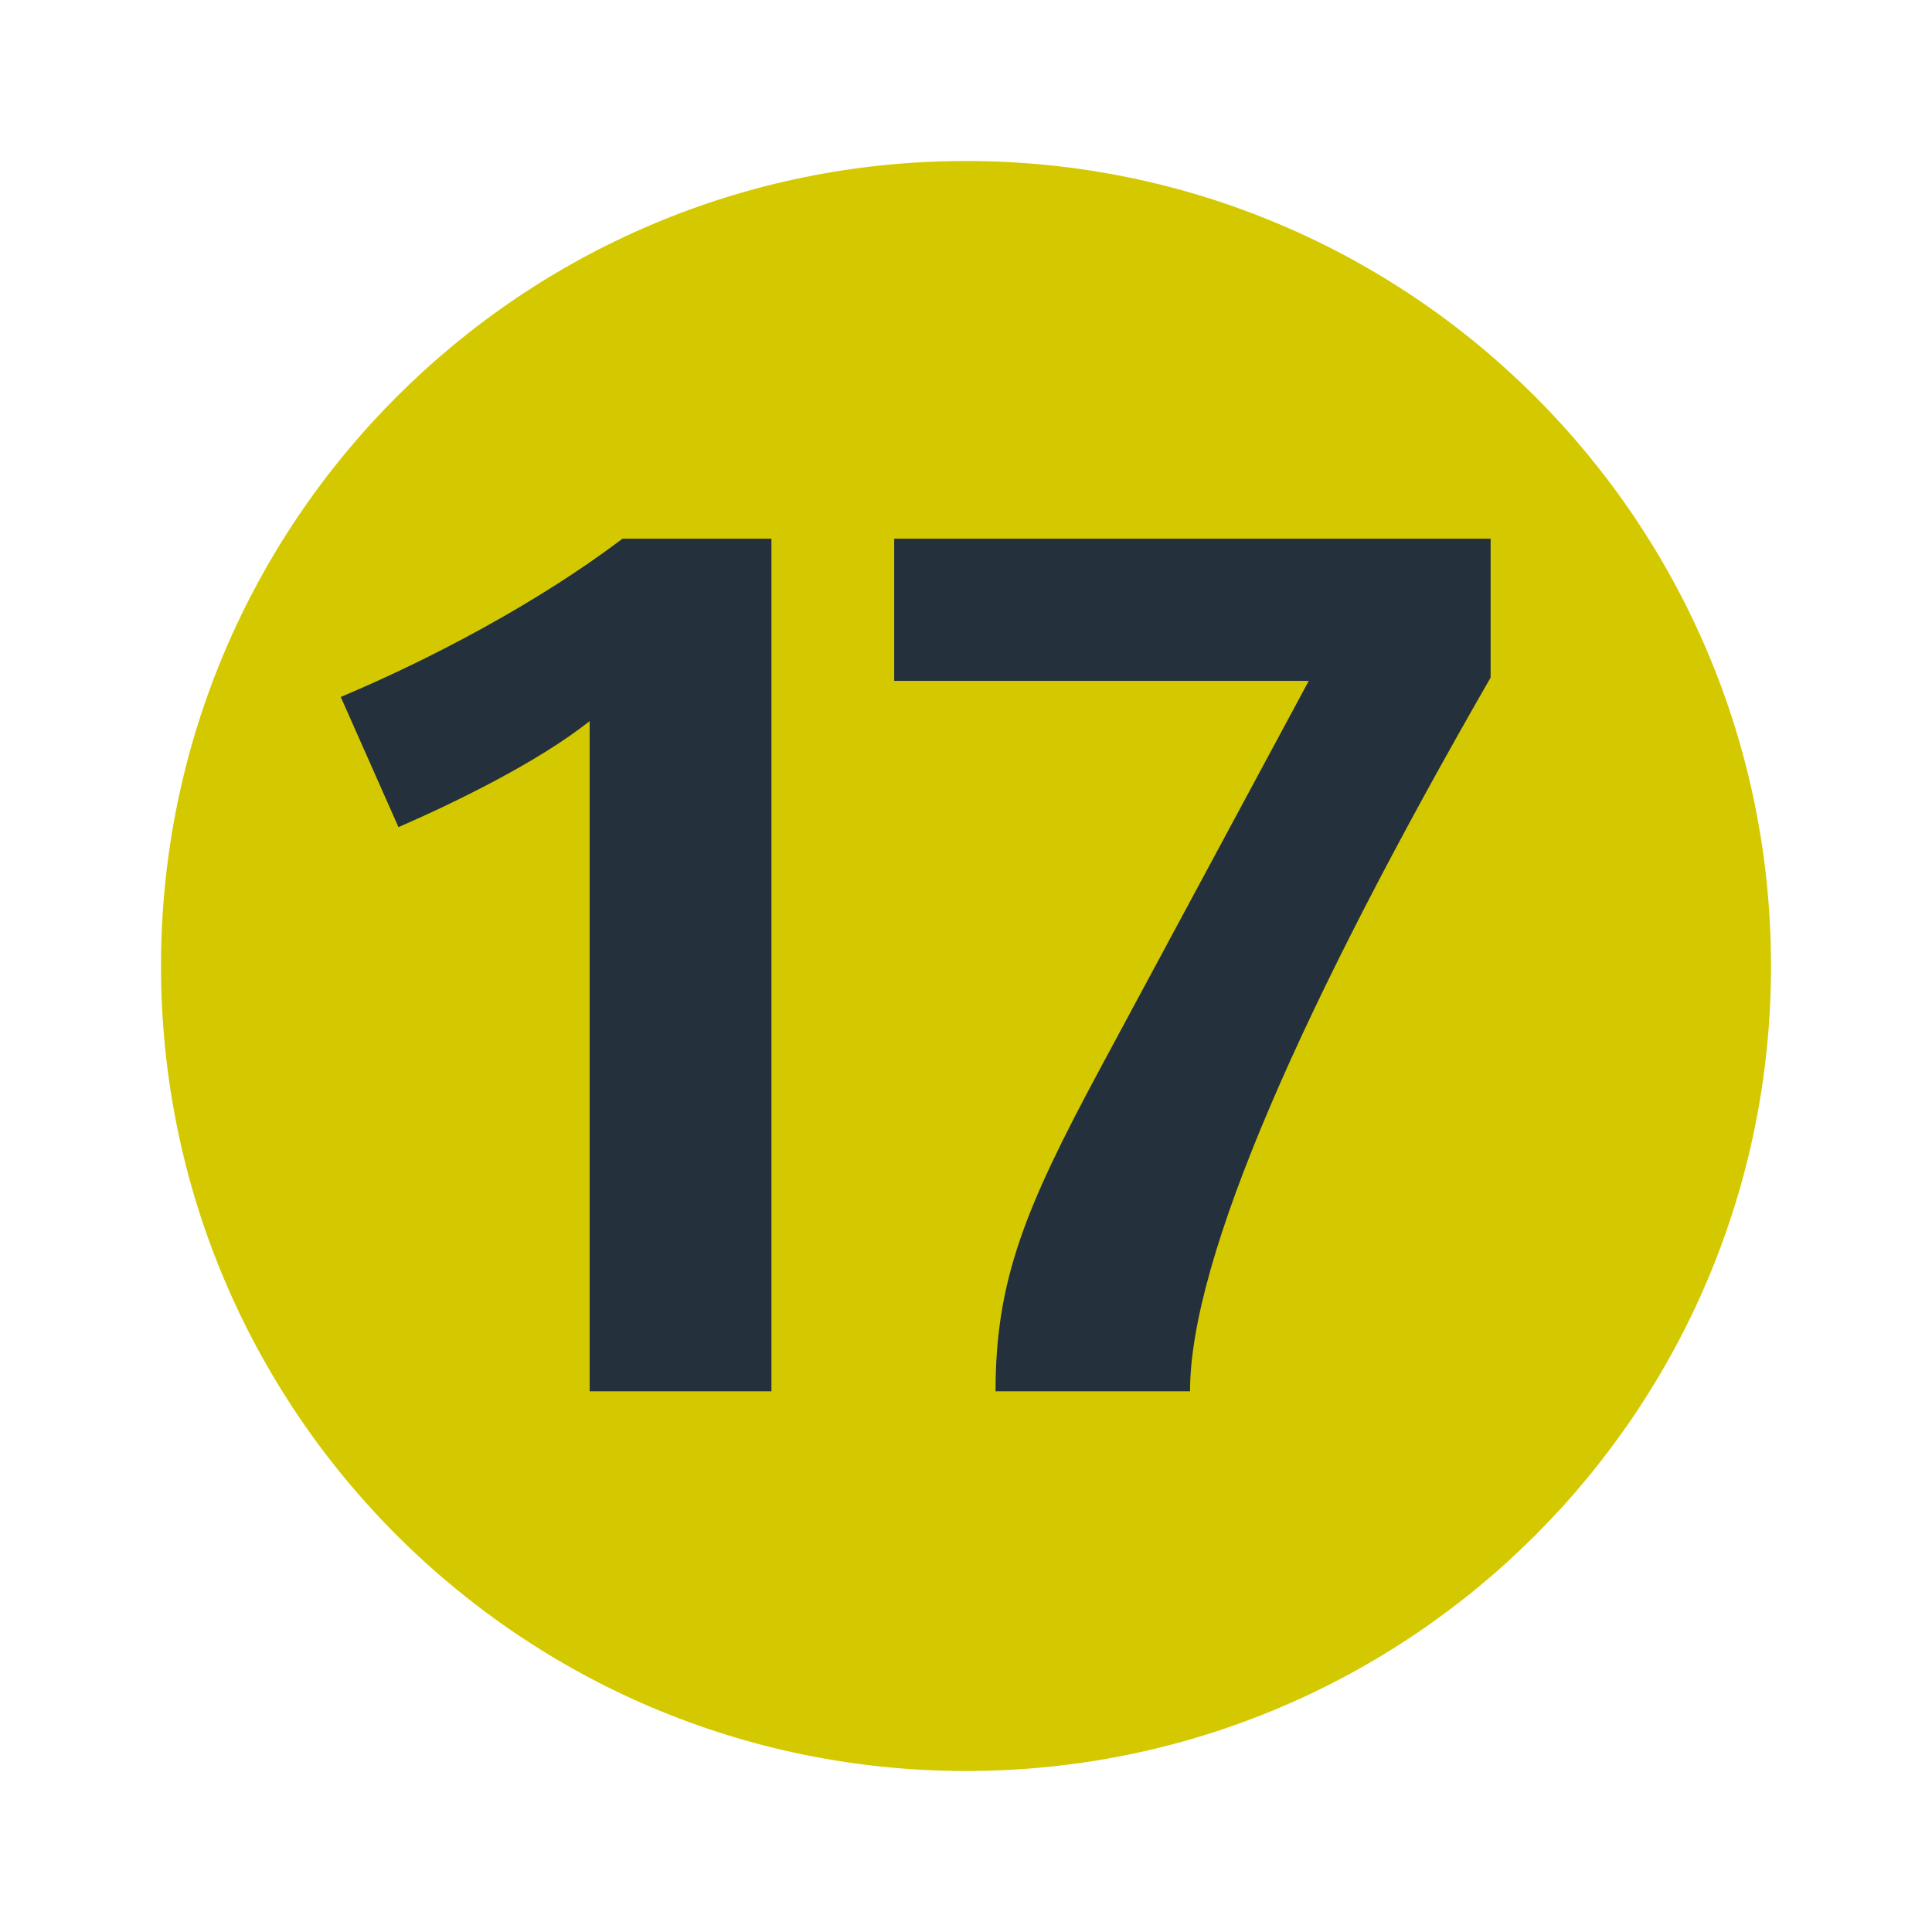 <?xml version="1.0" ?>
<svg xmlns="http://www.w3.org/2000/svg" width="24.0" height="24.0" viewBox="0 0 24.0 24.0">
  <path d="M22 12C22 17.525 17.525 22 12 22C6.475 22 2 17.525 2 12C2 6.475 6.475 2 12 2C17.525 2 22 6.475 22 12Z" fill="#d4c900ff"/>
  <path d="M7.325 17.283V8.958C6.683 9.467 5.658 9.967 4.95 10.275L4.233 8.658C5.341 8.192 6.675 7.492 7.733 6.692H9.583V17.283H7.325ZM14.783 17.283H12.367C12.367 15.892 12.742 14.992 13.675 13.258L16.258 8.458H11.108V6.692H18.517V8.417C16.192 12.458 14.783 15.625 14.783 17.283Z" fill="#24303bff"/>
</svg>
